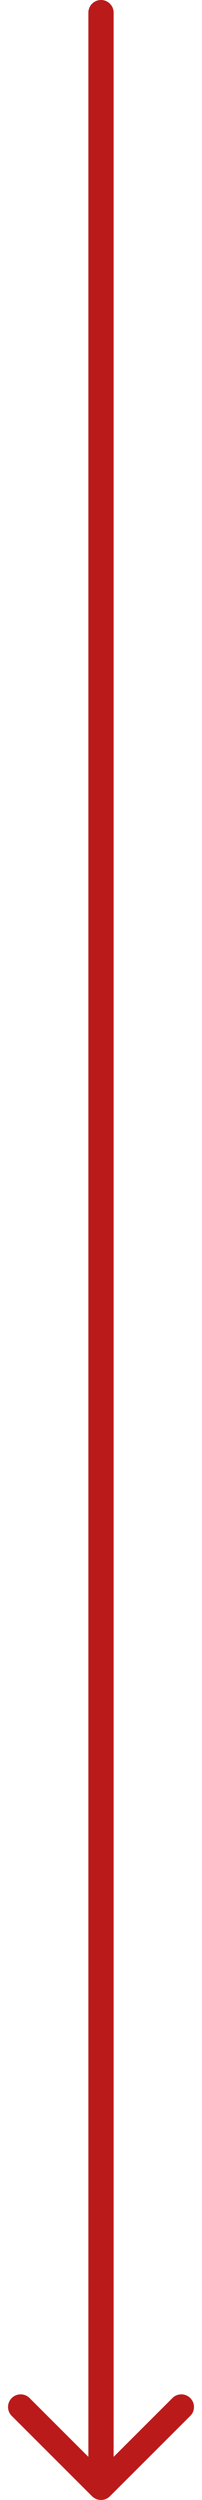 <svg width="16" height="198" viewBox="0 0 16 198" fill="none" xmlns="http://www.w3.org/2000/svg">
<path d="M9 1C9 0.448 8.552 -2.41411e-08 8 0C7.448 2.41411e-08 7 0.448 7 1L9 1ZM7.293 197.707C7.683 198.098 8.317 198.098 8.707 197.707L15.071 191.343C15.462 190.953 15.462 190.319 15.071 189.929C14.681 189.538 14.047 189.538 13.657 189.929L8 195.586L2.343 189.929C1.953 189.538 1.319 189.538 0.929 189.929C0.538 190.319 0.538 190.953 0.929 191.343L7.293 197.707ZM7 1L7 197L9 197L9 1L7 1Z" fill="#BA1A1A"/>
</svg>
